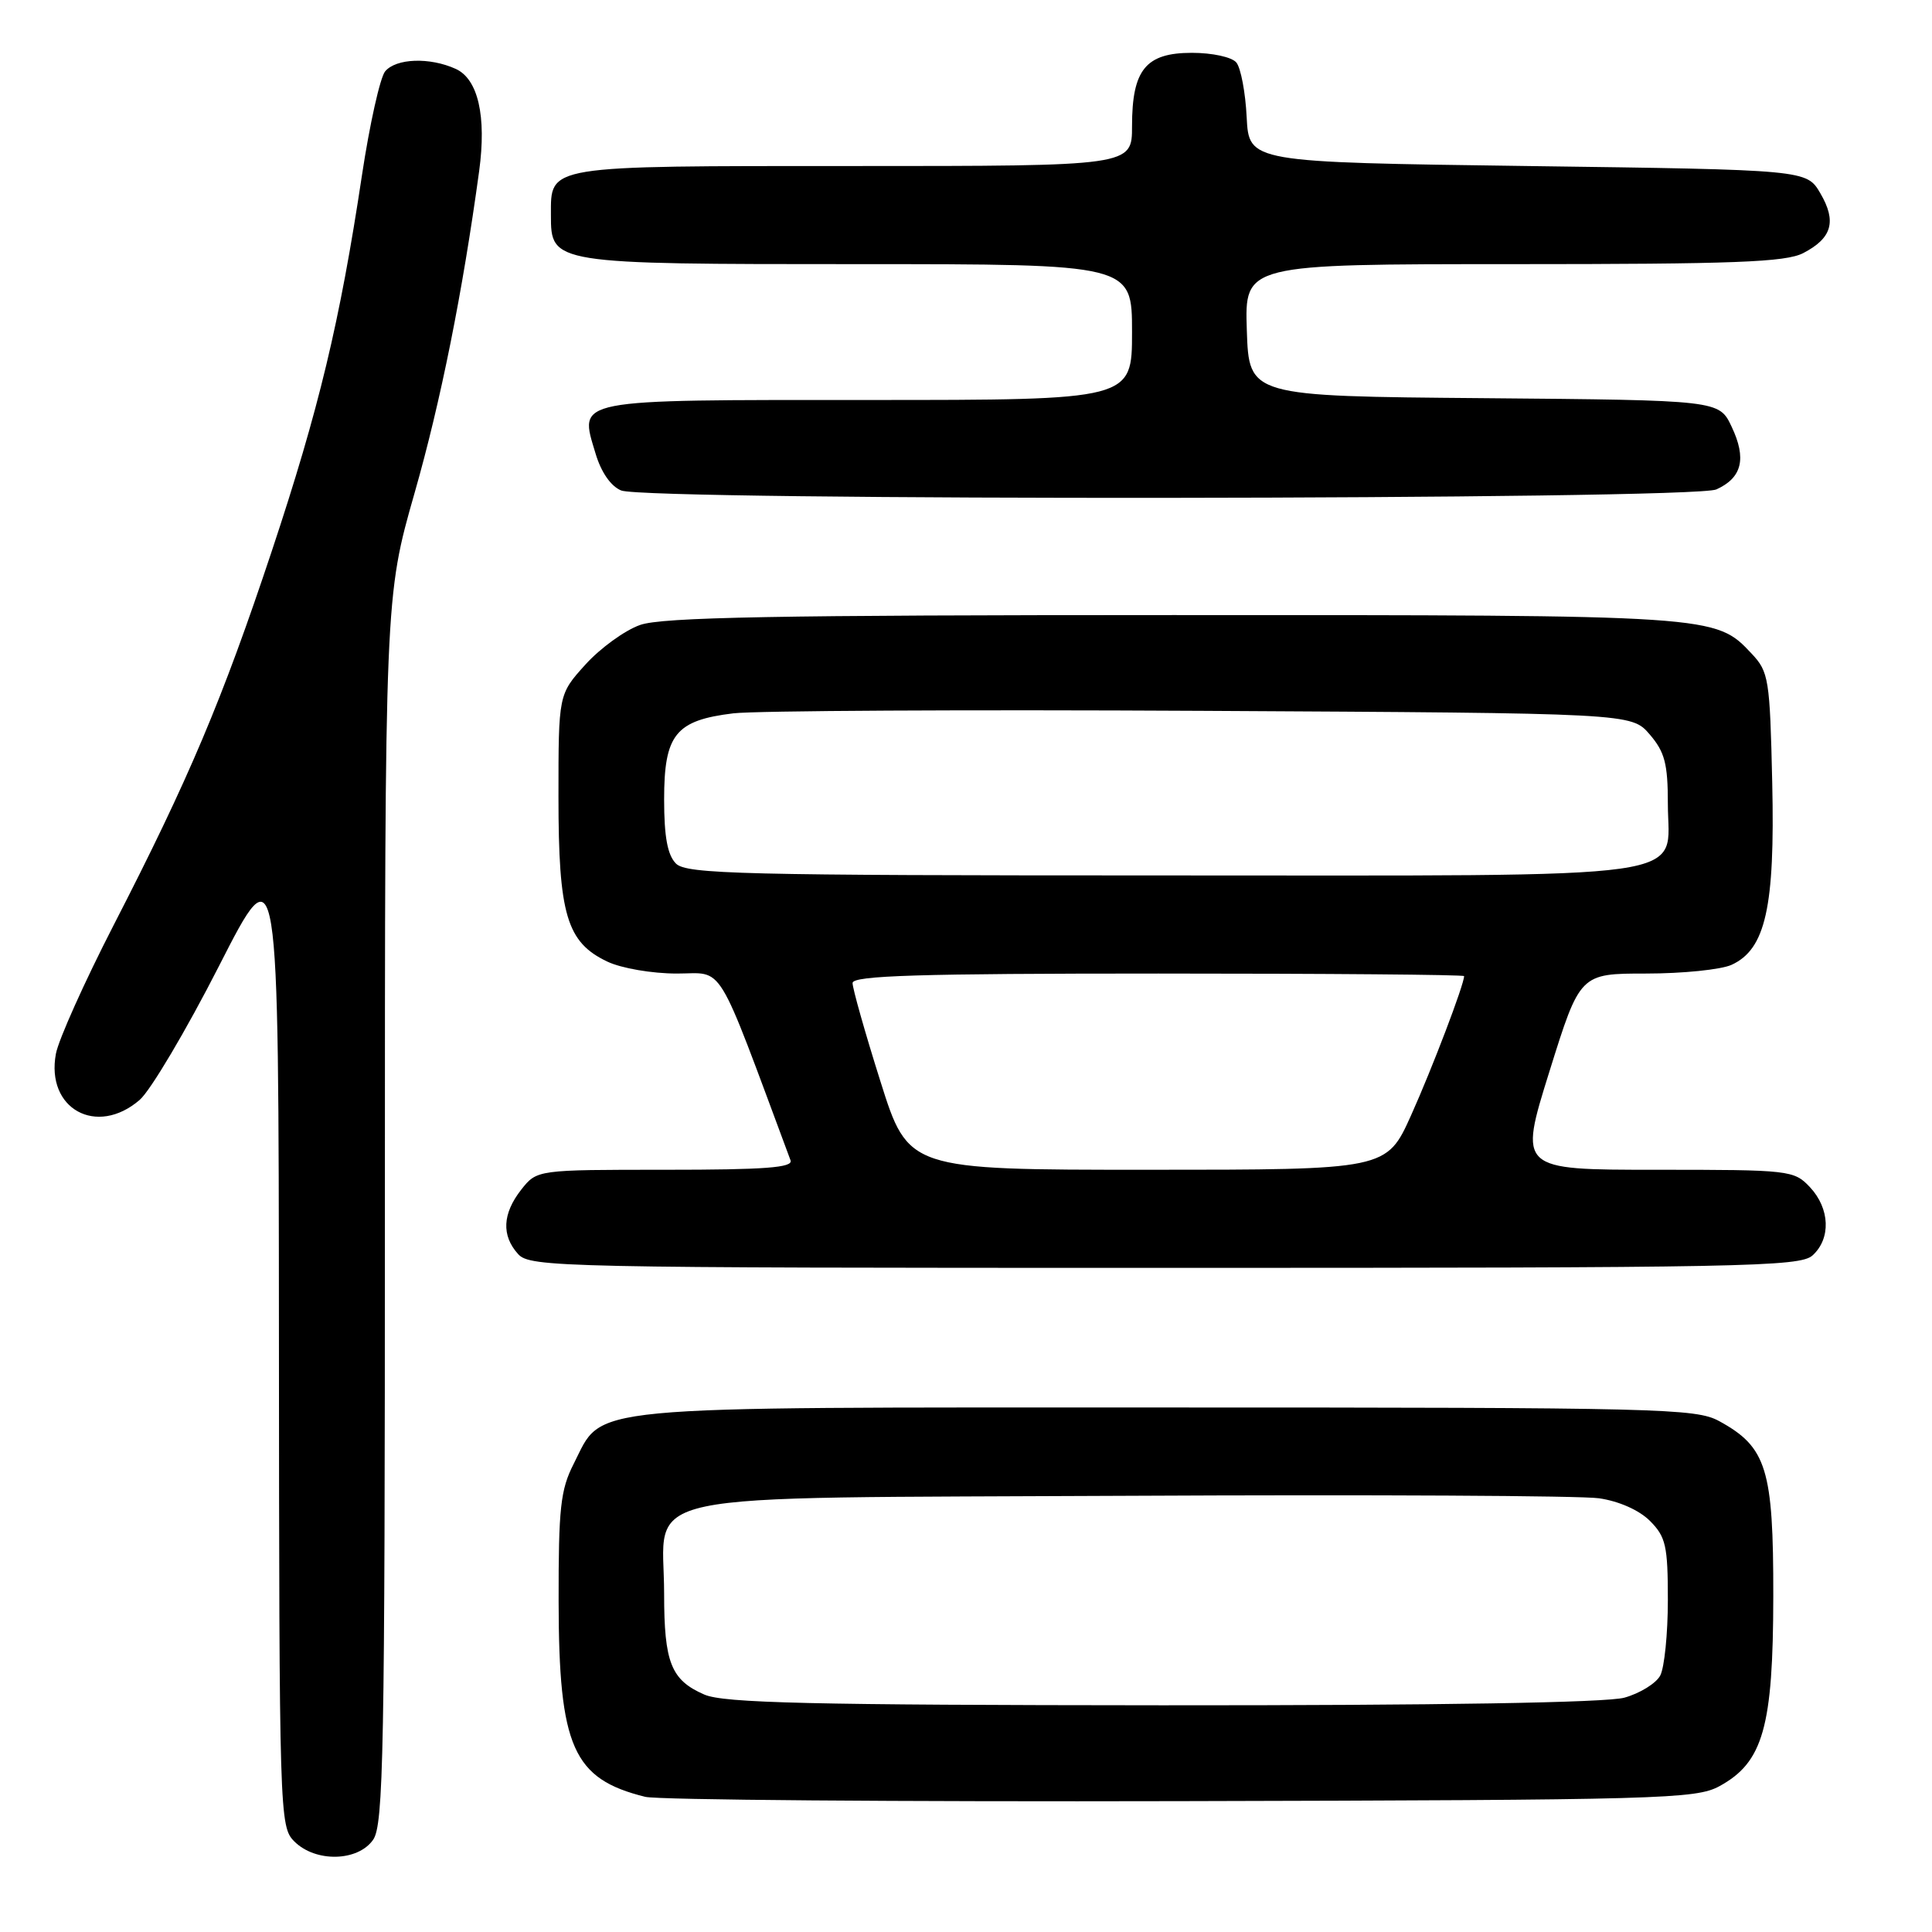 <?xml version="1.0" encoding="UTF-8" standalone="no"?>
<!DOCTYPE svg PUBLIC "-//W3C//DTD SVG 1.1//EN" "http://www.w3.org/Graphics/SVG/1.1/DTD/svg11.dtd" >
<svg xmlns="http://www.w3.org/2000/svg" xmlns:xlink="http://www.w3.org/1999/xlink" version="1.1" viewBox="0 0 256 256">
 <g >
 <path fill="currentColor"
d=" M 49.44 243.78 C 50.82 241.81 51.00 232.23 51.00 160.33 C 51.00 79.10 51.00 79.10 54.94 65.30 C 58.40 53.20 61.30 38.72 63.49 22.67 C 64.48 15.40 63.35 10.48 60.39 9.13 C 56.94 7.56 52.48 7.72 51.03 9.46 C 50.37 10.26 48.98 16.46 47.96 23.23 C 45.03 42.70 42.26 54.22 36.02 73.00 C 29.44 92.77 25.04 103.18 15.01 122.68 C 11.18 130.14 7.76 137.76 7.41 139.62 C 6.04 146.92 12.80 150.66 18.50 145.75 C 19.94 144.51 24.67 136.53 29.02 128.00 C 36.92 112.50 36.92 112.50 36.96 177.25 C 37.00 240.64 37.04 242.04 39.00 244.00 C 41.80 246.80 47.41 246.68 49.44 243.78 Z  M 227.83 236.68 C 233.63 233.52 234.95 228.85 234.97 211.50 C 234.99 194.65 234.10 191.74 227.79 188.30 C 224.71 186.62 220.00 186.50 154.50 186.50 C 75.81 186.50 80.03 186.10 76.01 193.98 C 74.27 197.39 74.00 199.84 74.02 212.21 C 74.05 231.51 75.92 235.72 85.50 238.09 C 87.15 238.50 119.10 238.75 156.50 238.66 C 220.14 238.51 224.71 238.38 227.83 236.68 Z  M 240.17 166.35 C 242.63 164.12 242.48 160.14 239.83 157.31 C 237.71 155.06 237.18 155.00 219.45 155.00 C 201.24 155.00 201.24 155.00 205.30 142.00 C 209.36 129.00 209.36 129.00 218.13 129.00 C 222.96 129.00 228.04 128.48 229.43 127.85 C 233.95 125.79 235.20 120.21 234.83 103.73 C 234.52 89.95 234.37 89.02 232.10 86.61 C 227.29 81.49 227.38 81.50 155.50 81.50 C 102.92 81.50 87.71 81.78 84.82 82.81 C 82.79 83.52 79.53 85.89 77.57 88.06 C 74.00 92.01 74.00 92.01 74.00 105.60 C 74.00 121.20 75.09 124.87 80.48 127.42 C 82.33 128.30 86.40 129.00 89.67 129.00 C 96.07 129.00 94.70 126.76 104.75 153.75 C 105.11 154.72 101.39 155.00 88.18 155.00 C 71.15 155.00 71.15 155.00 69.07 157.63 C 66.57 160.82 66.43 163.71 68.65 166.17 C 70.23 167.92 74.20 168.00 154.33 168.00 C 231.10 168.00 238.50 167.86 240.17 166.35 Z  M 227.43 64.85 C 230.84 63.30 231.45 60.76 229.45 56.54 C 227.79 53.03 227.79 53.03 196.64 52.76 C 165.50 52.50 165.50 52.50 165.21 43.75 C 164.92 35.00 164.92 35.00 200.51 35.00 C 229.79 35.00 236.60 34.74 238.93 33.54 C 242.75 31.56 243.39 29.35 241.21 25.62 C 239.39 22.50 239.39 22.50 202.44 22.00 C 165.50 21.50 165.50 21.50 165.19 15.53 C 165.03 12.25 164.41 8.99 163.82 8.28 C 163.22 7.56 160.64 7.00 157.93 7.00 C 151.82 7.00 150.00 9.23 150.00 16.72 C 150.00 22.00 150.00 22.00 113.07 22.00 C 72.11 22.00 73.00 21.86 73.00 28.51 C 73.00 34.98 73.12 35.00 113.72 35.00 C 150.00 35.00 150.00 35.00 150.00 44.00 C 150.00 53.00 150.00 53.00 115.12 53.00 C 75.62 53.00 76.72 52.78 78.91 60.08 C 79.65 62.58 80.95 64.44 82.31 64.99 C 85.77 66.38 224.36 66.25 227.43 64.85 Z  M 93.33 224.54 C 88.92 222.62 88.00 220.33 88.00 211.18 C 88.00 197.30 82.06 198.55 149.66 198.20 C 181.47 198.04 209.47 198.18 211.88 198.53 C 214.51 198.91 217.20 200.10 218.63 201.53 C 220.73 203.64 221.00 204.82 221.00 212.02 C 221.00 216.48 220.54 220.98 219.99 222.02 C 219.43 223.06 217.29 224.38 215.24 224.95 C 212.85 225.61 190.78 225.98 154.00 225.96 C 107.38 225.93 95.90 225.66 93.33 224.54 Z  M 116.65 143.25 C 114.61 136.79 112.96 130.94 112.97 130.25 C 112.99 129.27 121.78 129.00 153.50 129.00 C 175.78 129.00 194.00 129.15 194.00 129.34 C 194.00 130.46 189.77 141.57 186.99 147.75 C 183.73 155.00 183.73 155.00 152.04 155.00 C 120.35 155.00 120.35 155.00 116.65 143.25 Z  M 89.57 114.43 C 88.45 113.30 88.00 110.89 88.00 105.93 C 88.00 97.32 89.51 95.45 97.17 94.52 C 100.10 94.17 128.08 94.02 159.34 94.19 C 216.17 94.50 216.17 94.50 218.59 97.31 C 220.59 99.64 221.00 101.19 221.00 106.50 C 221.00 116.78 226.48 116.00 153.85 116.00 C 98.18 116.00 90.97 115.82 89.57 114.43 Z "/>
</g>
</svg>